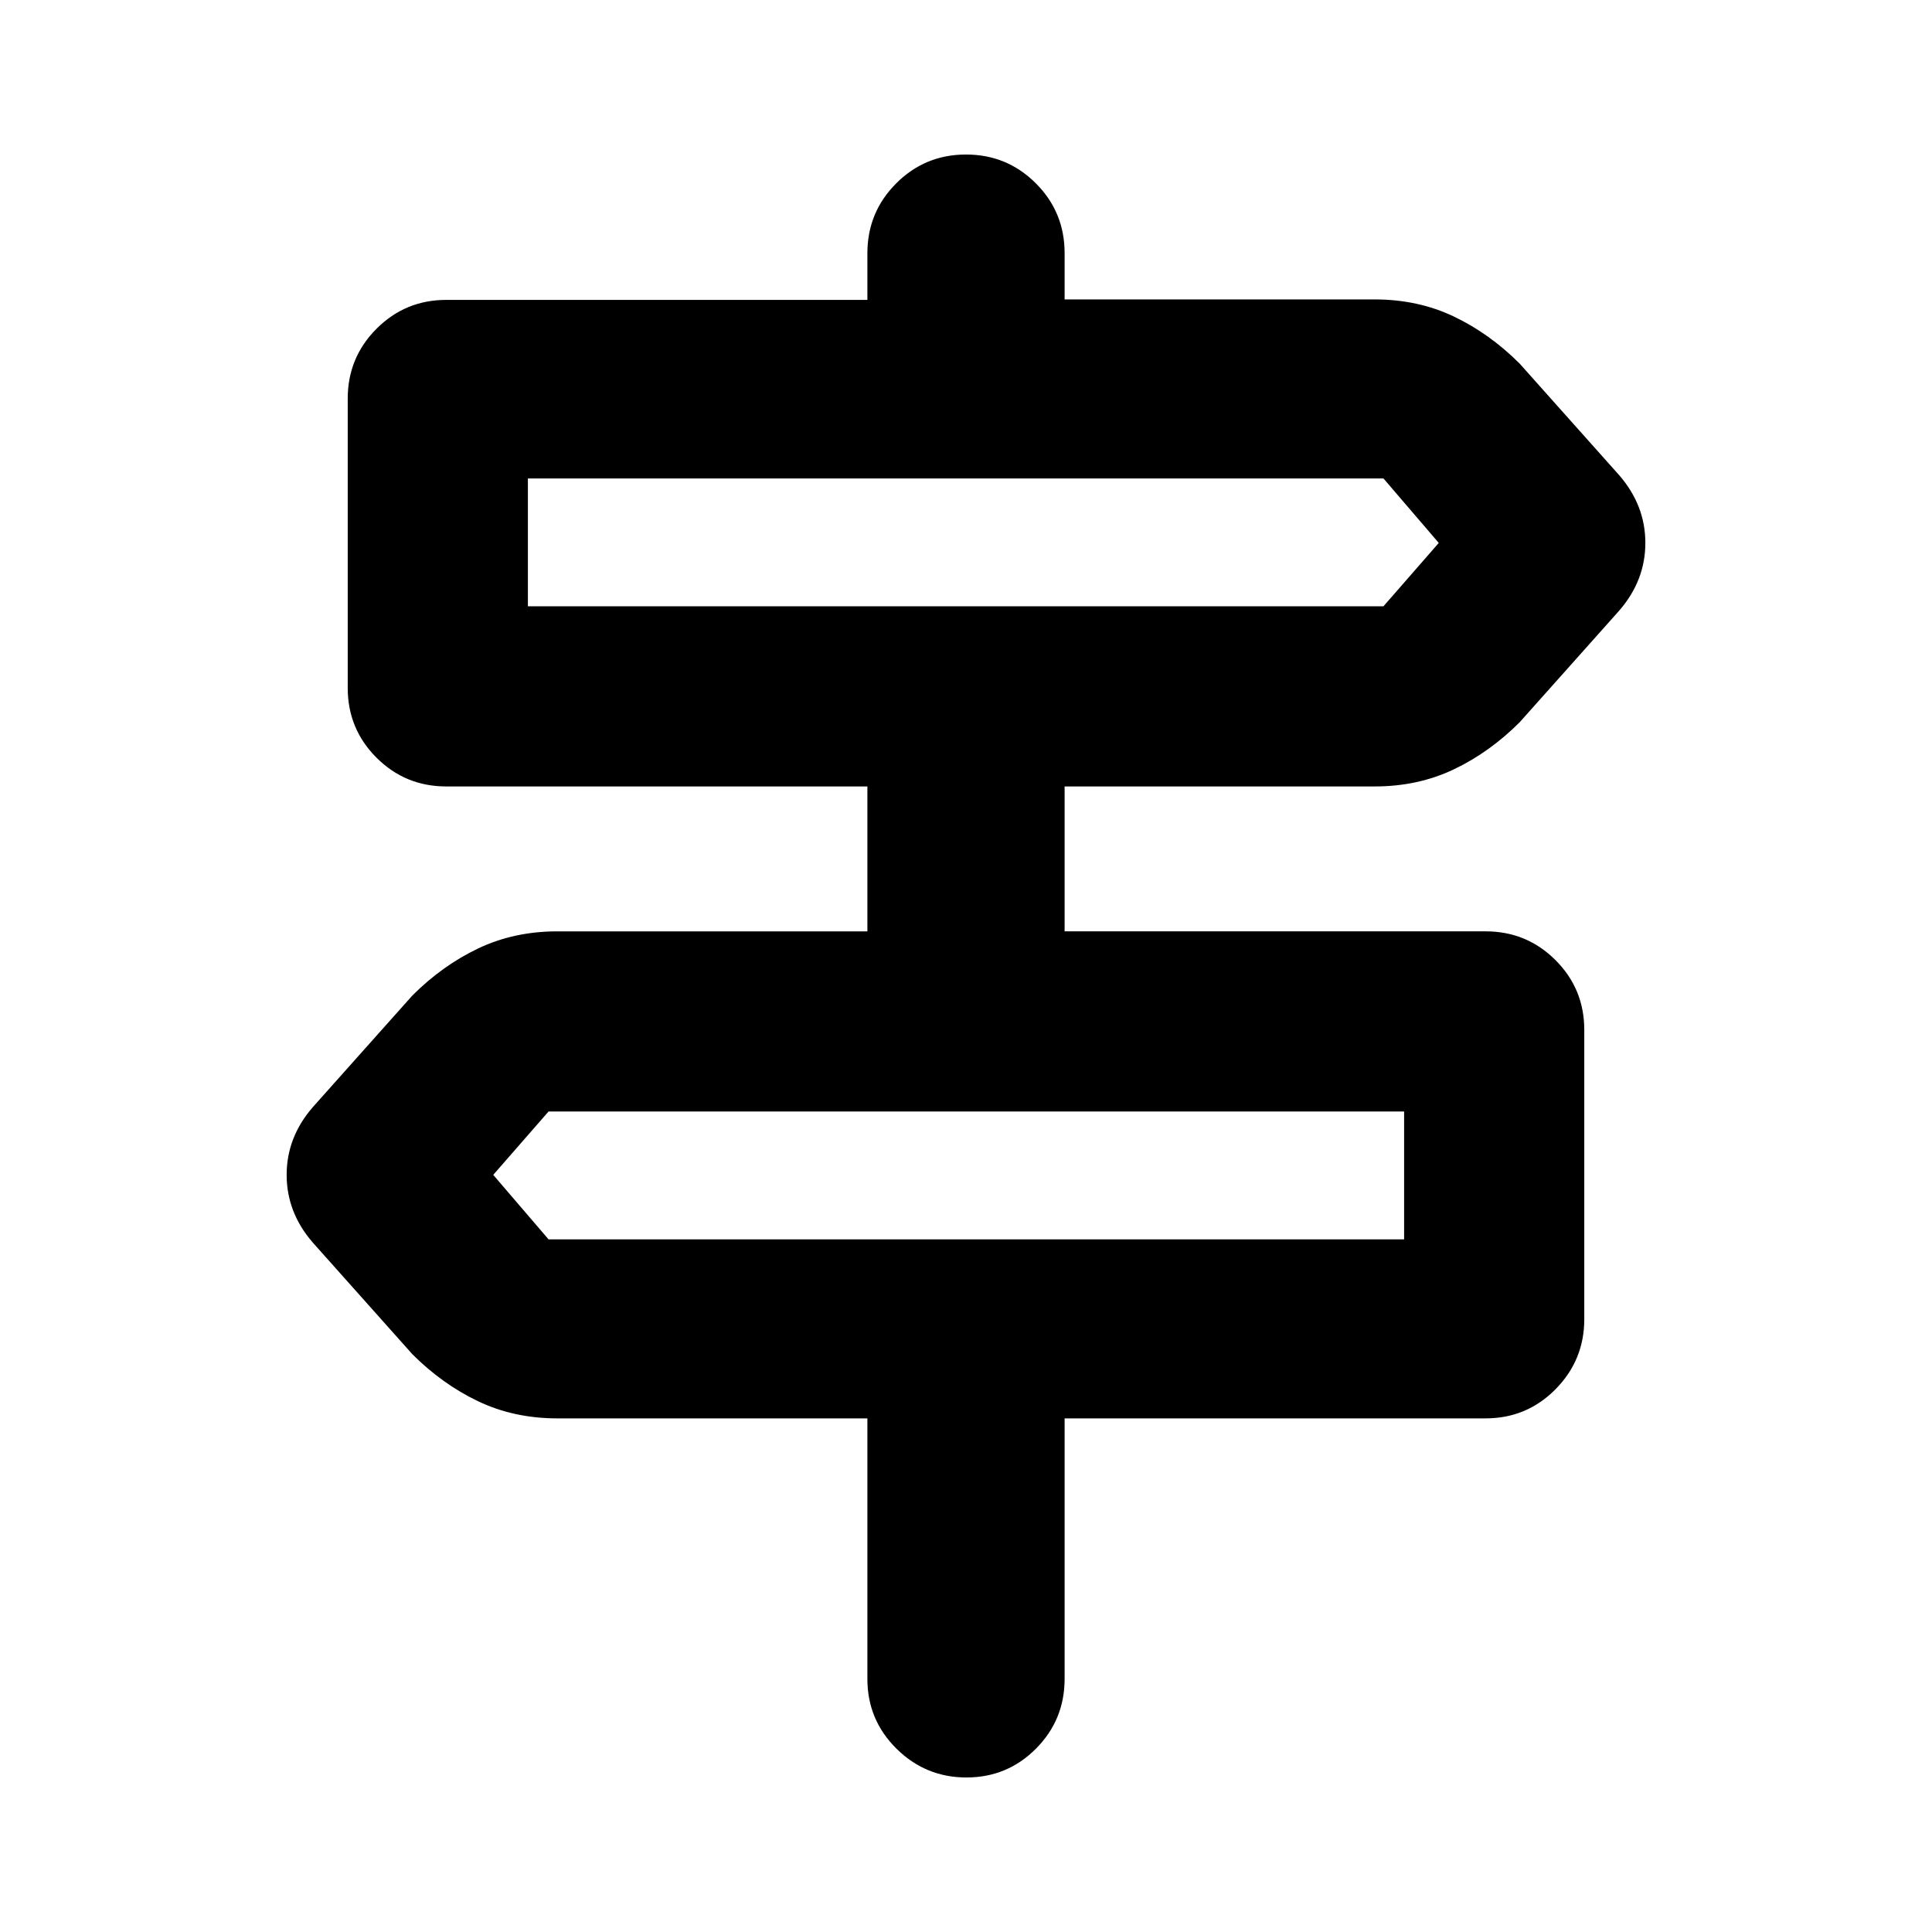 <svg xmlns="http://www.w3.org/2000/svg" height="20" viewBox="0 -960 960 960" width="20"><path d="M430.999-125.782v-129.434h-154.04q-21.524 0-39.329-8.478-17.804-8.478-32.761-23.435l-49.478-55.478q-12.957-14.957-12.957-33.609 0-18.653 12.957-33.61l49.478-55.478q14.957-14.956 32.761-23.435 17.805-8.478 39.329-8.478h154.04v-72H221.782q-20.387 0-34.694-14.291-14.306-14.291-14.306-34.654v-143.779q0-20.364 14.306-34.704 14.307-14.34 34.694-14.34h209.217v-23.116q0-20.437 14.307-34.777T480-883.218q20.387 0 34.694 14.306 14.307 14.307 14.307 34.694v23h154.04q21.524 0 39.329 8.478 17.804 8.478 32.761 23.435l49.478 55.478q12.957 14.957 12.957 33.609 0 18.653-12.957 33.609l-49.478 55.479q-14.957 14.956-32.761 23.435-17.805 8.478-39.329 8.478h-154.04v72h209.217q20.387 0 34.694 14.291 14.306 14.291 14.306 34.654v143.779q0 20.364-14.306 34.821-14.307 14.456-34.694 14.456H529.001v129.434q0 20.387-14.247 34.694-14.246 14.306-34.543 14.306-20.298 0-34.755-14.306-14.457-14.307-14.457-34.694ZM262.304-658.74h425.131l27.478-31.478-27.478-32.043H262.304v63.521Zm10.261 314.567h425.131v-63.521H272.565l-27.478 31.478 27.478 32.043ZM262.304-658.74v-63.521 63.521Zm435.392 314.567v-63.521 63.521Z"/></svg>